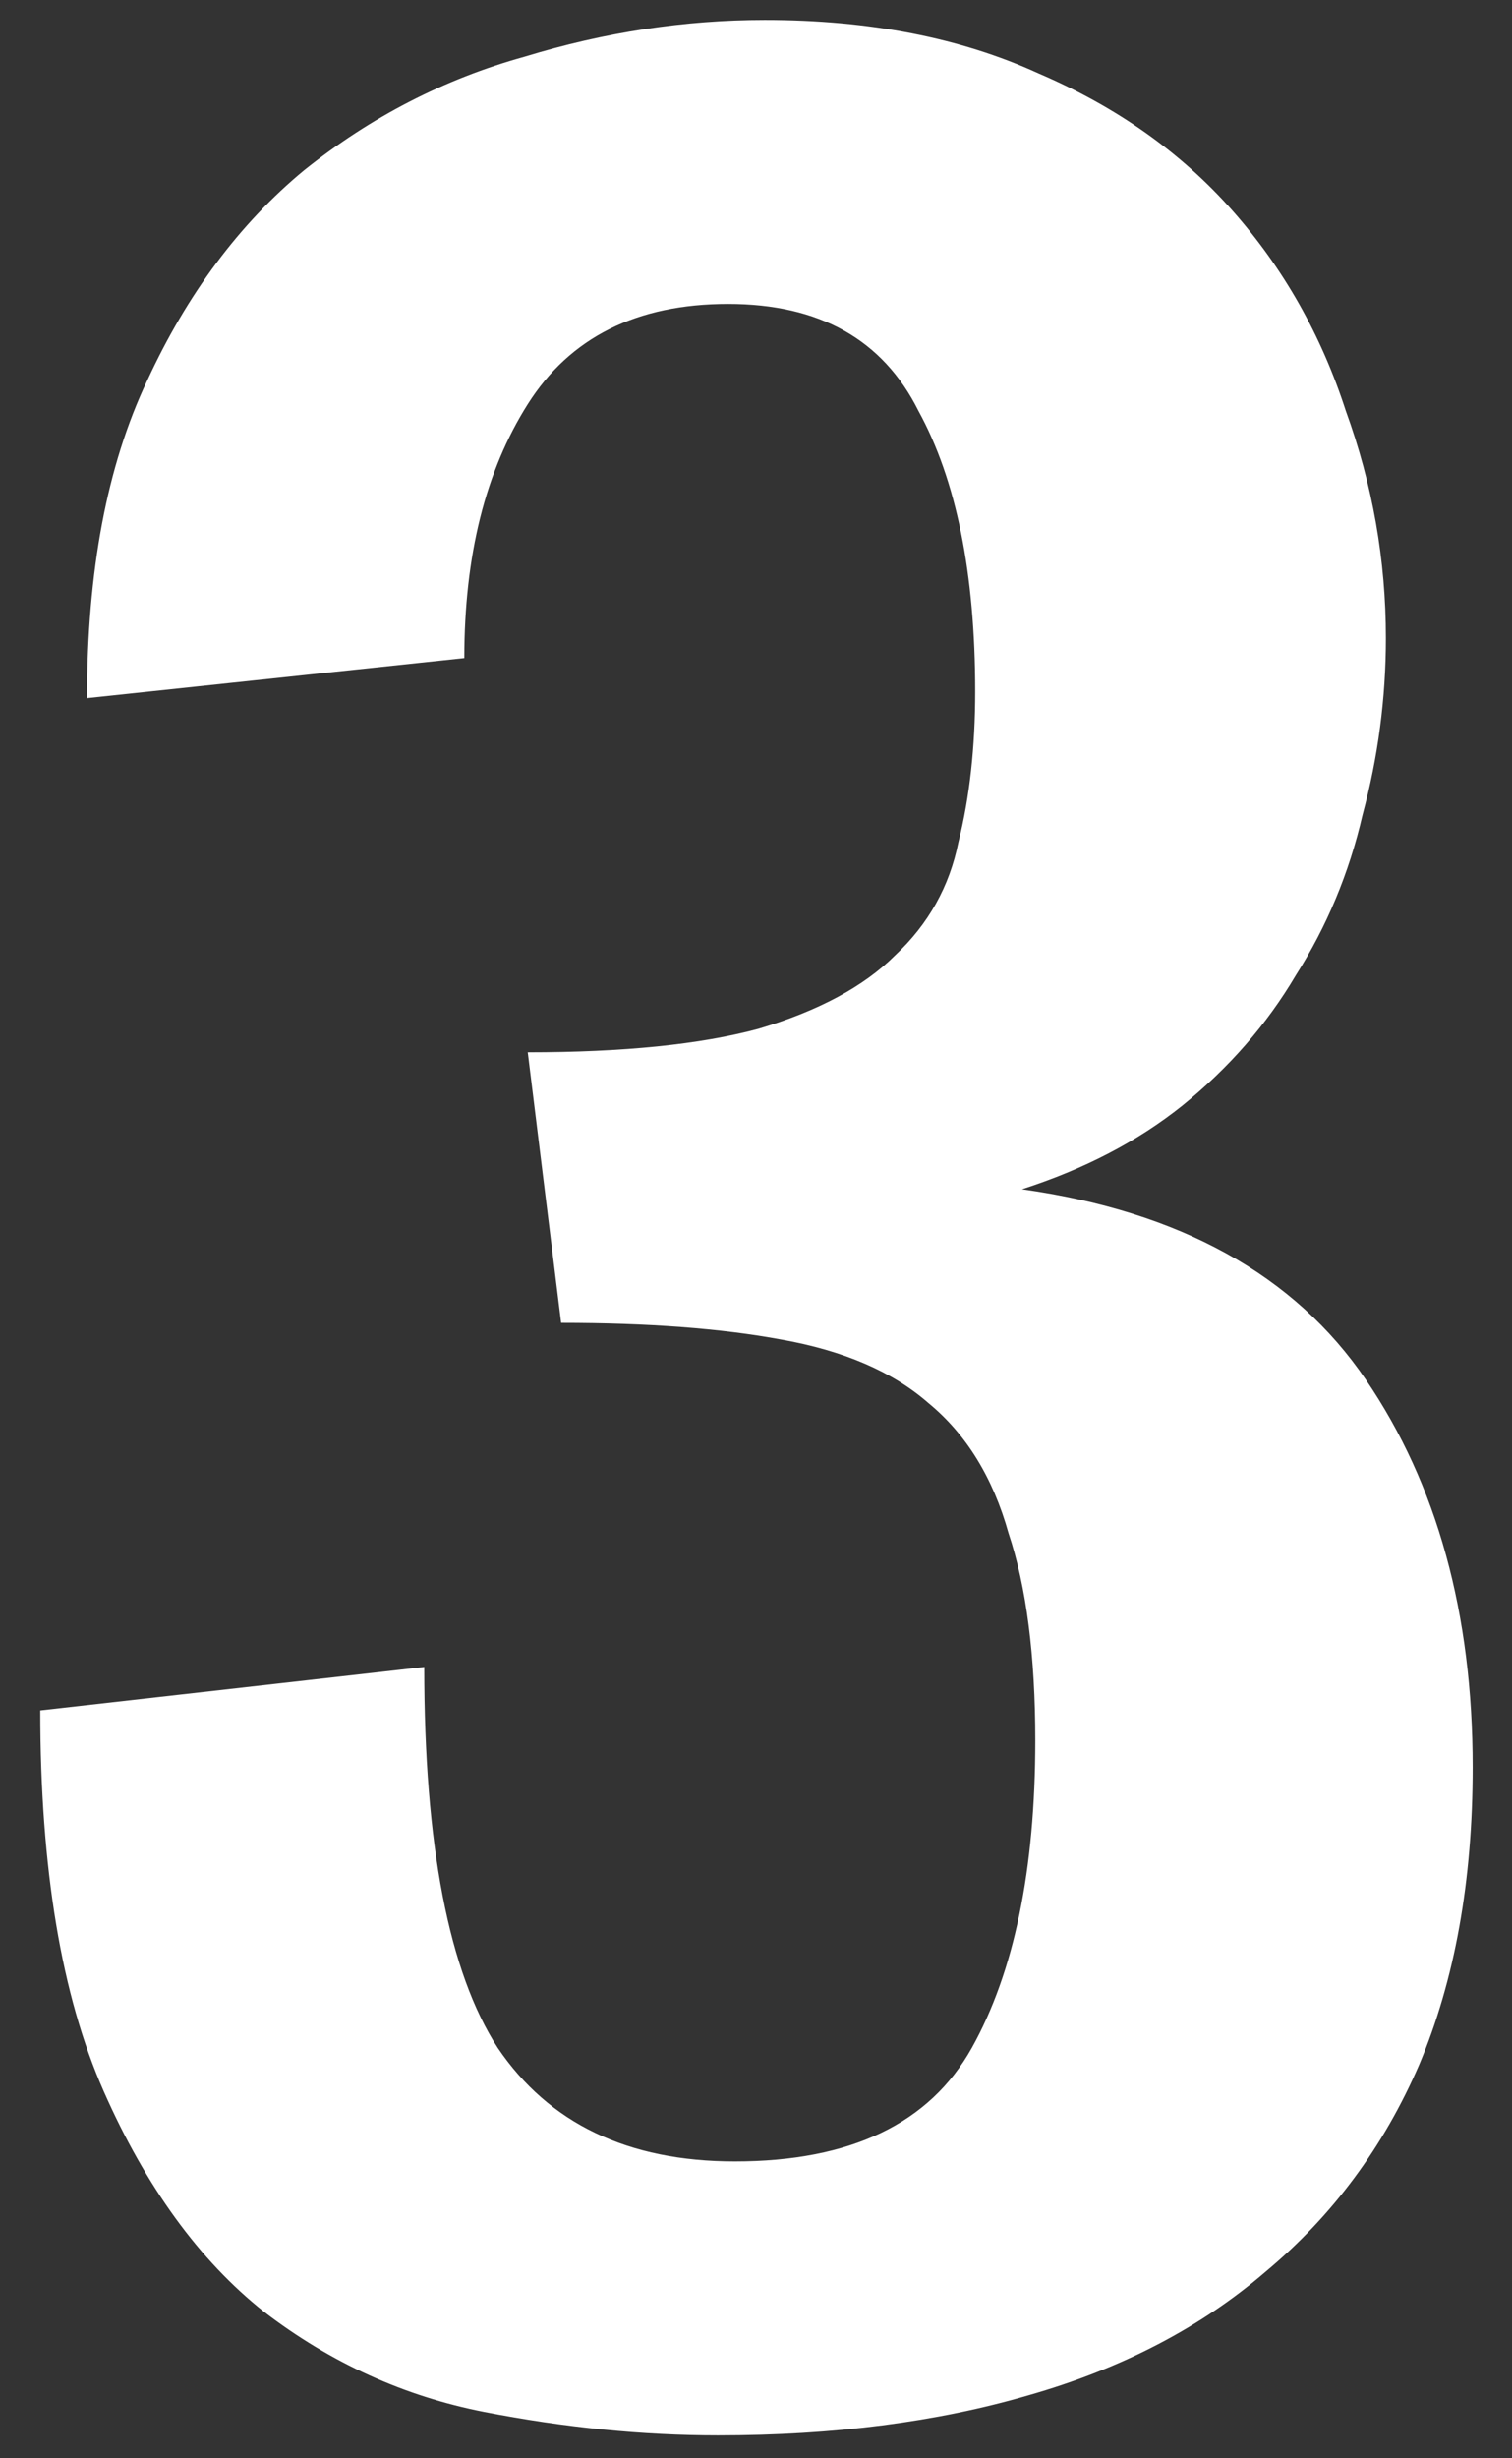 <svg width="24" height="39" viewBox="0 0 24 39" fill="none" xmlns="http://www.w3.org/2000/svg">
<rect x="0" y="0" width="24" height="39" fill="#333333" stroke="none"/>
<path d="M11.663 34.29C13.5 34.29 14.755 33.689 15.426 32.488C16.097 31.286 16.433 29.661 16.433 27.612C16.433 26.269 16.292 25.174 16.009 24.326C15.762 23.442 15.338 22.753 14.737 22.259C14.172 21.764 13.394 21.428 12.405 21.252C11.451 21.075 10.285 20.987 8.907 20.987L8.377 16.694C9.896 16.694 11.115 16.57 12.034 16.323C12.988 16.04 13.712 15.651 14.207 15.157C14.737 14.662 15.073 14.061 15.214 13.355C15.391 12.648 15.479 11.853 15.479 10.97C15.479 9.097 15.179 7.613 14.578 6.518C14.013 5.387 13.006 4.822 11.557 4.822C10.108 4.822 9.048 5.352 8.377 6.412C7.706 7.472 7.37 8.814 7.37 10.44L1.381 11.076C1.381 9.062 1.699 7.383 2.335 6.041C2.971 4.663 3.801 3.55 4.826 2.702C5.886 1.854 7.052 1.253 8.324 0.9C9.596 0.511 10.868 0.317 12.14 0.317C13.801 0.317 15.249 0.599 16.486 1.165C17.723 1.695 18.747 2.419 19.56 3.338C20.373 4.256 20.973 5.316 21.362 6.518C21.786 7.684 21.998 8.885 21.998 10.122C21.998 11.076 21.874 12.012 21.627 12.931C21.415 13.849 21.062 14.697 20.567 15.475C20.108 16.252 19.507 16.941 18.765 17.542C18.058 18.107 17.21 18.549 16.221 18.867C18.73 19.22 20.549 20.227 21.68 21.888C22.811 23.548 23.376 25.598 23.376 28.036C23.376 29.838 23.093 31.41 22.528 32.753C21.963 34.06 21.15 35.155 20.09 36.039C19.065 36.922 17.811 37.576 16.327 38C14.878 38.424 13.235 38.636 11.398 38.636C10.197 38.636 8.96 38.512 7.688 38.265C6.416 38.017 5.25 37.487 4.19 36.675C3.165 35.862 2.317 34.696 1.646 33.177C0.975 31.657 0.639 29.643 0.639 27.135L6.734 26.446C6.734 29.272 7.123 31.286 7.9 32.488C8.713 33.689 9.967 34.29 11.663 34.29Z" fill="white"/>
</svg>
